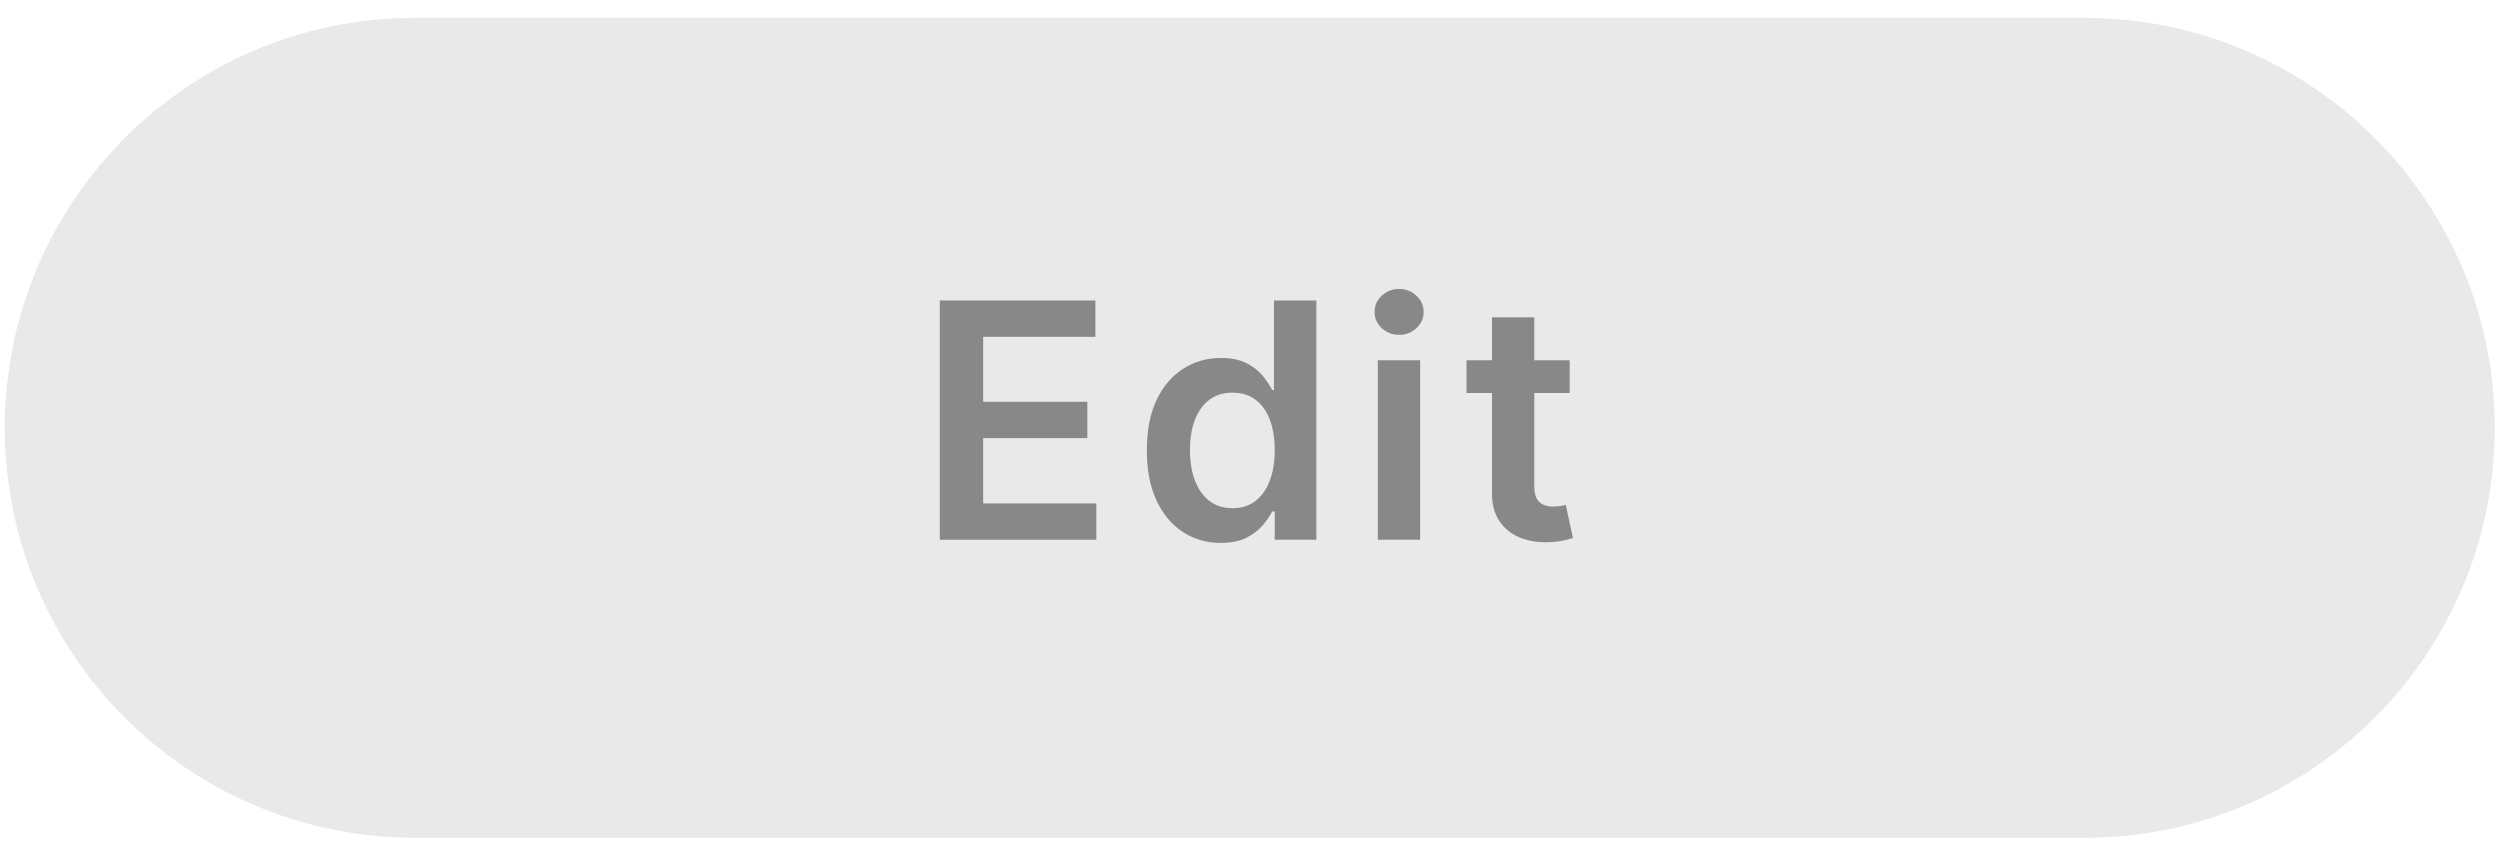 <svg width="76" height="26" viewBox="0 0 76 26" fill="none" xmlns="http://www.w3.org/2000/svg">
<path d="M0.145 13.006C0.145 6.123 5.724 0.544 12.607 0.544H63.379C70.261 0.544 75.841 6.123 75.841 13.006C75.841 19.889 70.261 25.468 63.379 25.468H12.607C5.724 25.468 0.145 19.889 0.145 13.006Z" fill="#E9E9E9"/>
<path d="M47.718 10.953V11.948H44.582V10.953H47.718ZM45.356 9.646H46.642V14.767C46.642 14.94 46.668 15.073 46.72 15.165C46.774 15.255 46.845 15.316 46.933 15.35C47.02 15.383 47.117 15.399 47.224 15.399C47.305 15.399 47.378 15.393 47.444 15.382C47.513 15.37 47.565 15.359 47.6 15.35L47.817 16.355C47.748 16.378 47.65 16.404 47.522 16.433C47.397 16.461 47.243 16.478 47.061 16.482C46.739 16.492 46.449 16.443 46.191 16.337C45.933 16.228 45.728 16.06 45.576 15.833C45.427 15.605 45.354 15.321 45.356 14.98V9.646Z" fill="#888888"/>
<path d="M41.886 16.408V10.953H43.172V16.408H41.886ZM42.533 10.179C42.329 10.179 42.154 10.112 42.007 9.977C41.861 9.84 41.787 9.675 41.787 9.483C41.787 9.289 41.861 9.125 42.007 8.99C42.154 8.852 42.329 8.784 42.533 8.784C42.739 8.784 42.914 8.852 43.058 8.99C43.205 9.125 43.279 9.289 43.279 9.483C43.279 9.675 43.205 9.84 43.058 9.977C42.914 10.112 42.739 10.179 42.533 10.179Z" fill="#888888"/>
<path d="M37.112 16.504C36.683 16.504 36.3 16.394 35.961 16.174C35.623 15.953 35.355 15.634 35.158 15.215C34.962 14.796 34.864 14.287 34.864 13.688C34.864 13.082 34.963 12.57 35.162 12.154C35.363 11.735 35.634 11.419 35.975 11.206C36.316 10.99 36.696 10.882 37.115 10.882C37.435 10.882 37.698 10.937 37.904 11.046C38.109 11.152 38.273 11.281 38.394 11.433C38.514 11.582 38.608 11.723 38.674 11.855H38.727V9.135H40.017V16.408H38.752V15.549H38.674C38.608 15.681 38.512 15.822 38.386 15.971C38.261 16.118 38.095 16.243 37.889 16.348C37.683 16.452 37.424 16.504 37.112 16.504ZM37.47 15.449C37.743 15.449 37.975 15.376 38.166 15.229C38.358 15.08 38.504 14.873 38.603 14.608C38.703 14.342 38.752 14.034 38.752 13.681C38.752 13.328 38.703 13.021 38.603 12.761C38.506 12.501 38.362 12.298 38.17 12.154C37.98 12.009 37.747 11.937 37.47 11.937C37.184 11.937 36.945 12.012 36.753 12.161C36.561 12.31 36.417 12.516 36.32 12.779C36.223 13.041 36.174 13.342 36.174 13.681C36.174 14.022 36.223 14.326 36.32 14.593C36.419 14.858 36.565 15.068 36.757 15.222C36.951 15.373 37.189 15.449 37.47 15.449Z" fill="#888888"/>
<path d="M28.57 16.408V9.135H33.3V10.24H29.888V12.214H33.055V13.319H29.888V15.304H33.329V16.408H28.57Z" fill="#888888"/>
</svg>
